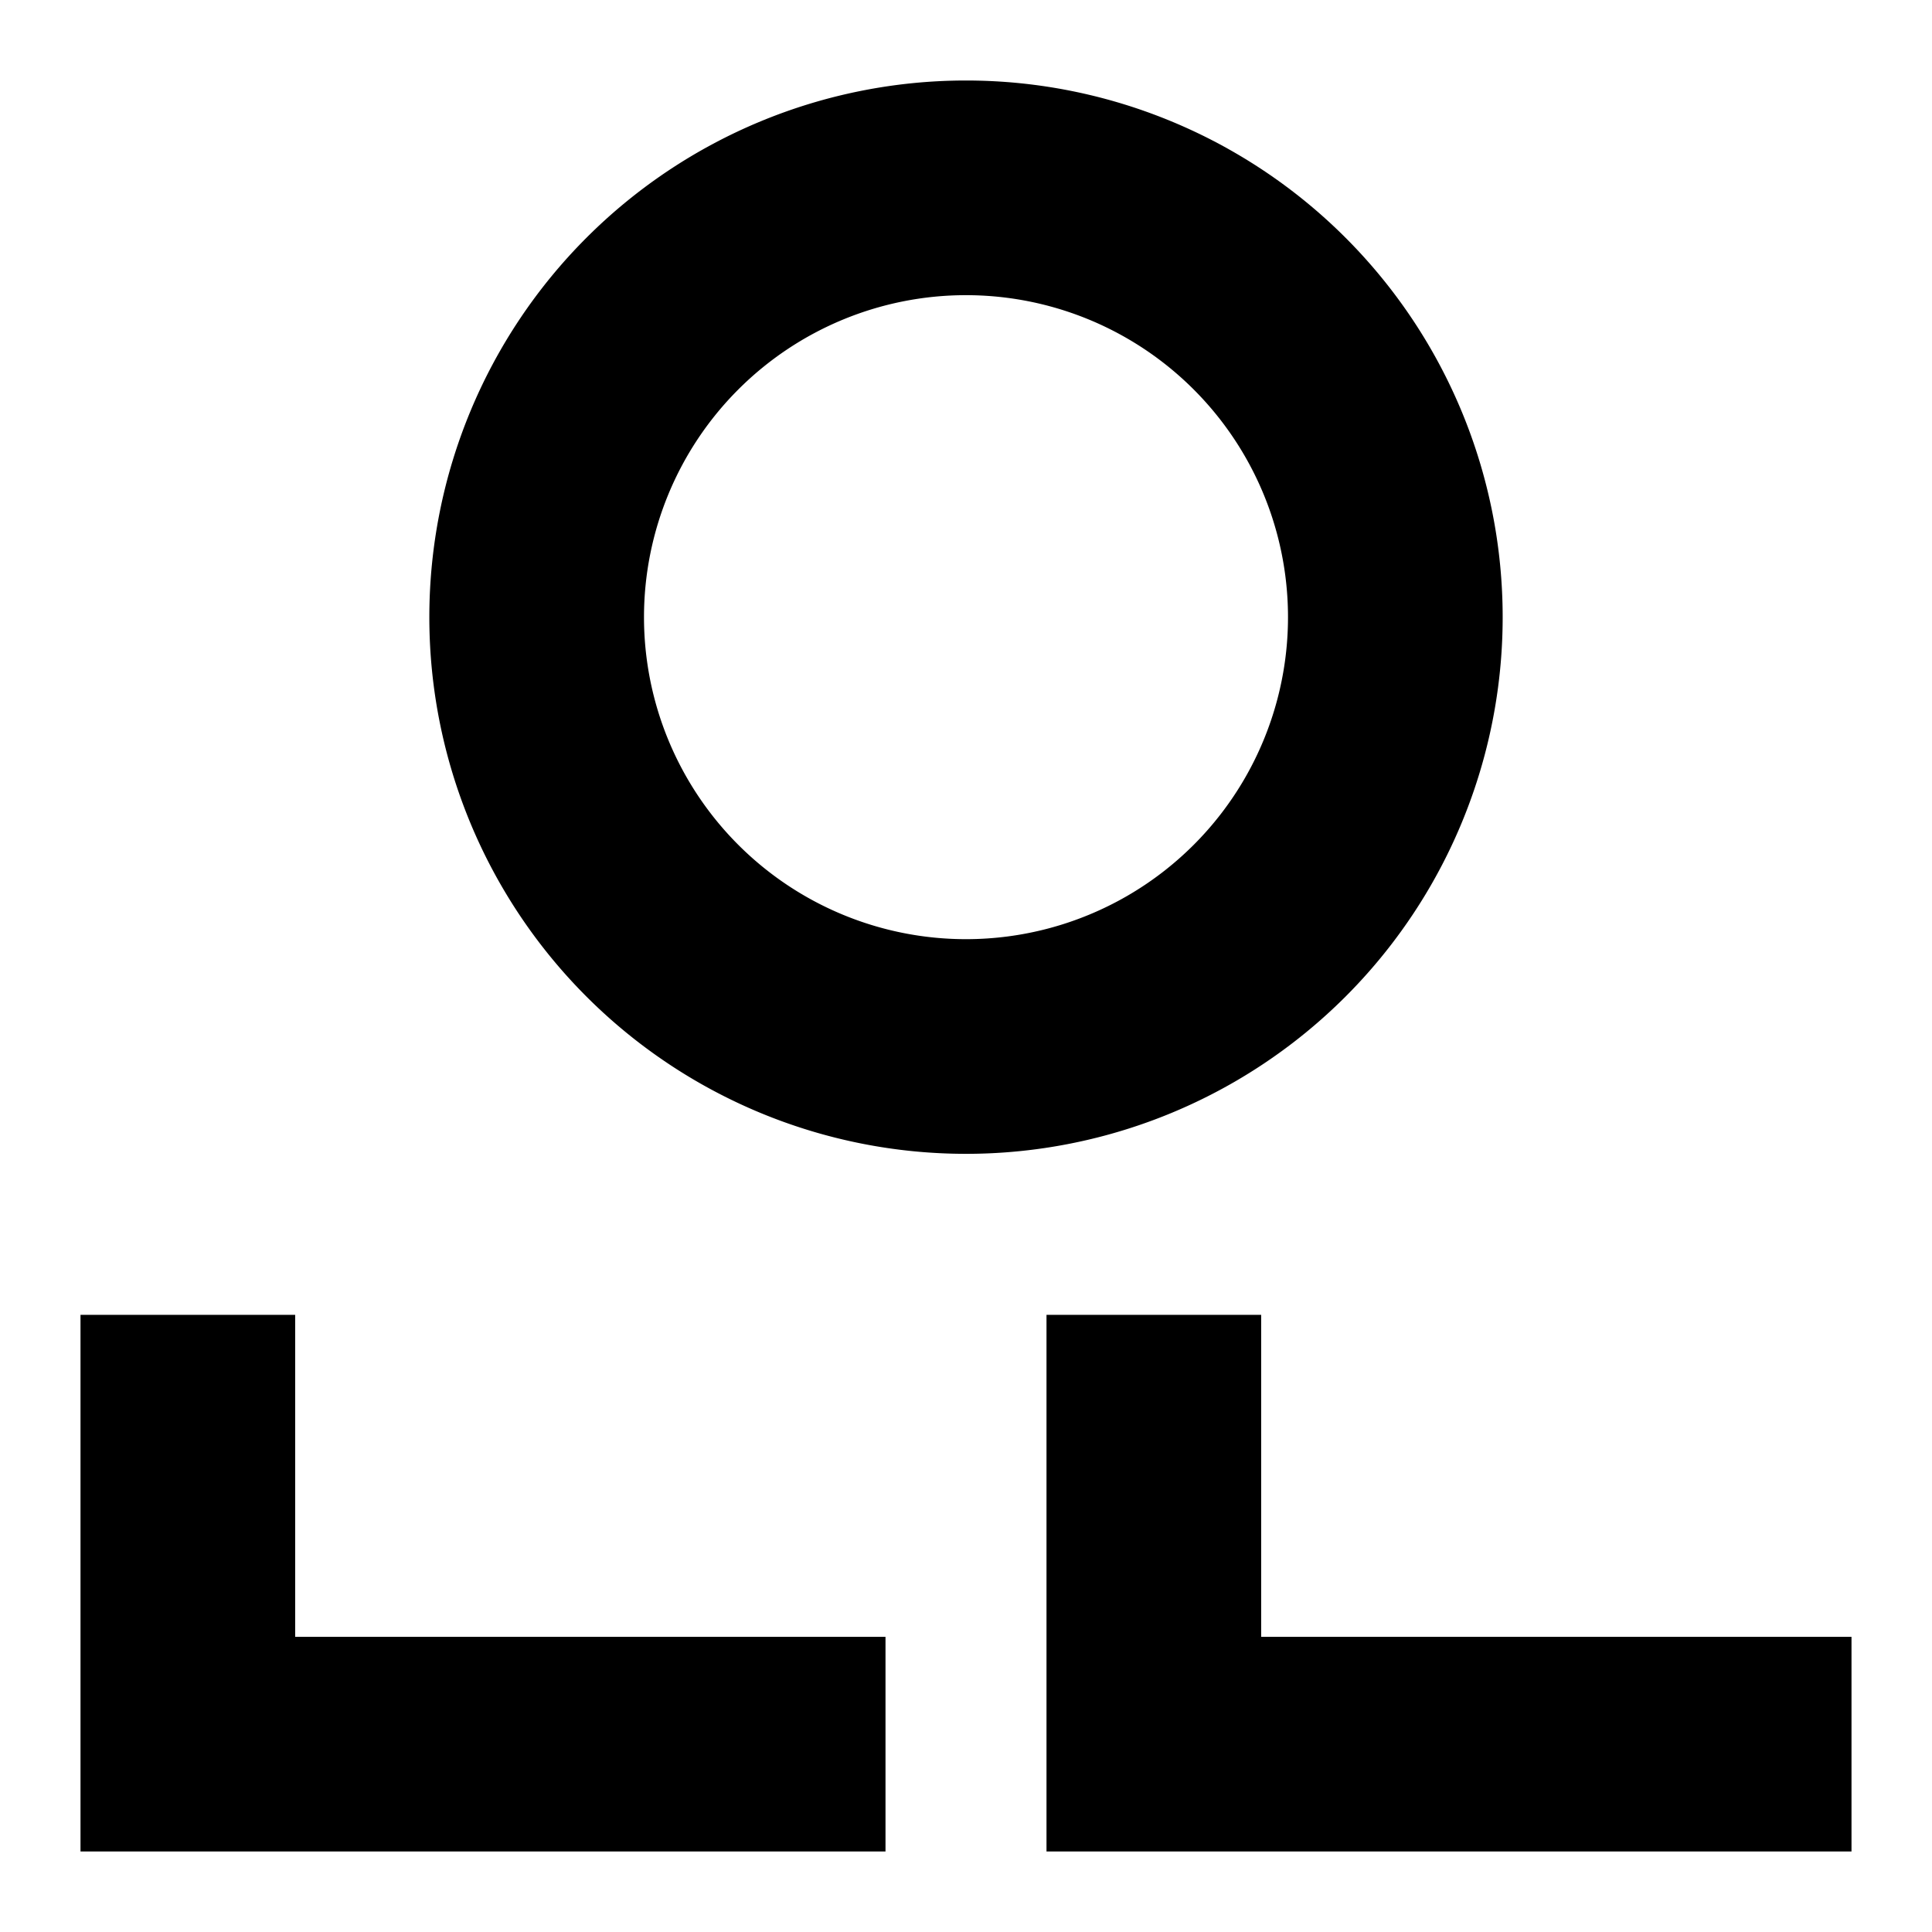 <svg xmlns="http://www.w3.org/2000/svg" xmlns:dc="http://purl.org/dc/elements/1.1/" xmlns:ns2="http://creativecommons.org/ns#" xmlns:rdf="http://www.w3.org/1999/02/22-rdf-syntax-ns#" height="180" id="svg4759" version="1.1" viewBox="0 0 180 180" width="180">
  <defs id="defs4761" />
  <path d="M 90,7.5 A 50,50 0 0 0 40,57.5 50,50 0 0 0 90,107.5 50,50 0 0 0 140,57.5 50,50 0 0 0 90,7.5 Z M 90,27.5 A 30,30 0 0 1 120,57.5 30,30 0 0 1 90,87.5 30,30 0 0 1 60,57.5 30,30 0 0 1 90,27.5 Z M 7.5,172.5 7.5,122.5 27.5,122.5 27.5,152.5 82.5,152.5 82.5,172.5 Z M 97.5,172.5 97.5,122.5 117.5,122.5 117.5,152.5 172.5,152.5 172.5,172.5 Z" id="uu" style="opacity:1;fill:#000000;fill-opacity:1;fill-rule:nonzero;stroke:none;stroke-width:1;stroke-linecap:round;stroke-miterlimit:4;stroke-dasharray:none;stroke-dashoffset:0;stroke-opacity:1" />
    </svg>